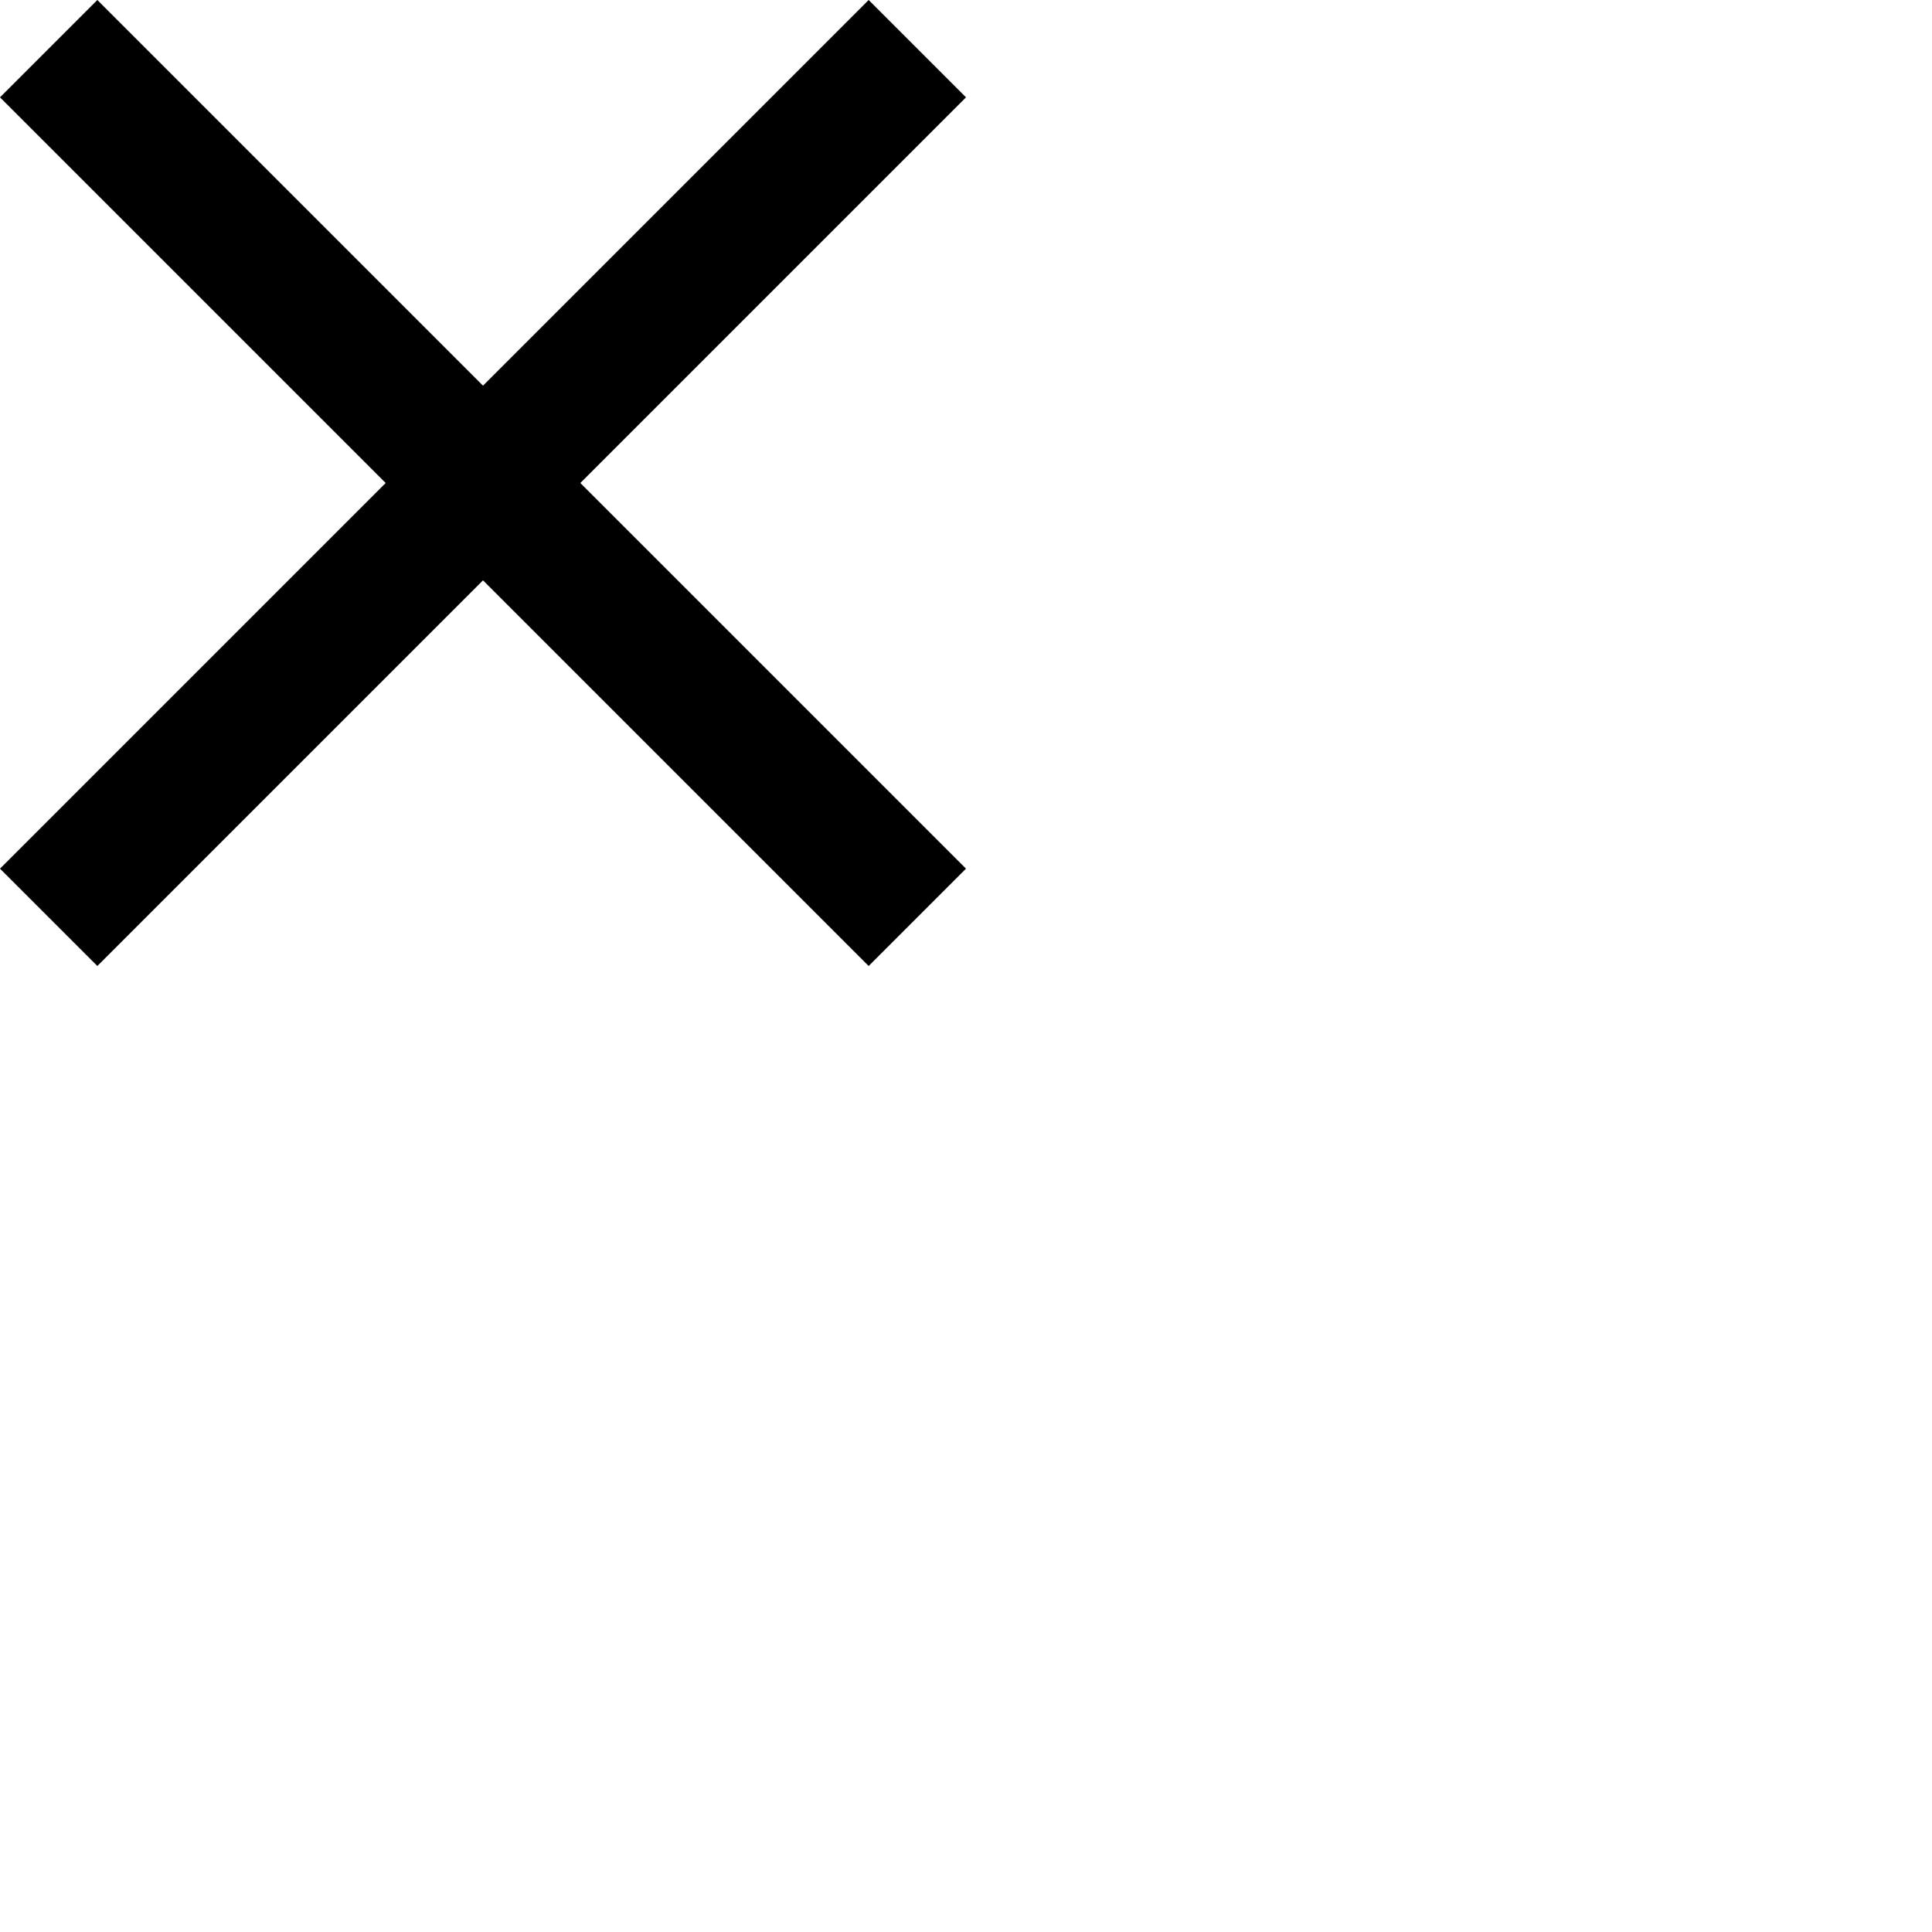 <svg width="8px" height="8px" viewBox="0 0 16 16" xmlns="http://www.w3.org/2000/svg">
<g clip-path="url(#clip0_346775_622)">
<path d="M8 0.806L7.194 0L4 3.194L0.806 0L0 0.806L3.194 4L0 7.194L0.806 8L4 4.806L7.194 8L8 7.194L4.806 4L8 0.806Z" fill="black"/>
</g>
<defs>
<clipPath id="clip0_346775_622">
<rect width="8px" height="8px" fill="white"/>
</clipPath>
</defs>
</svg>
